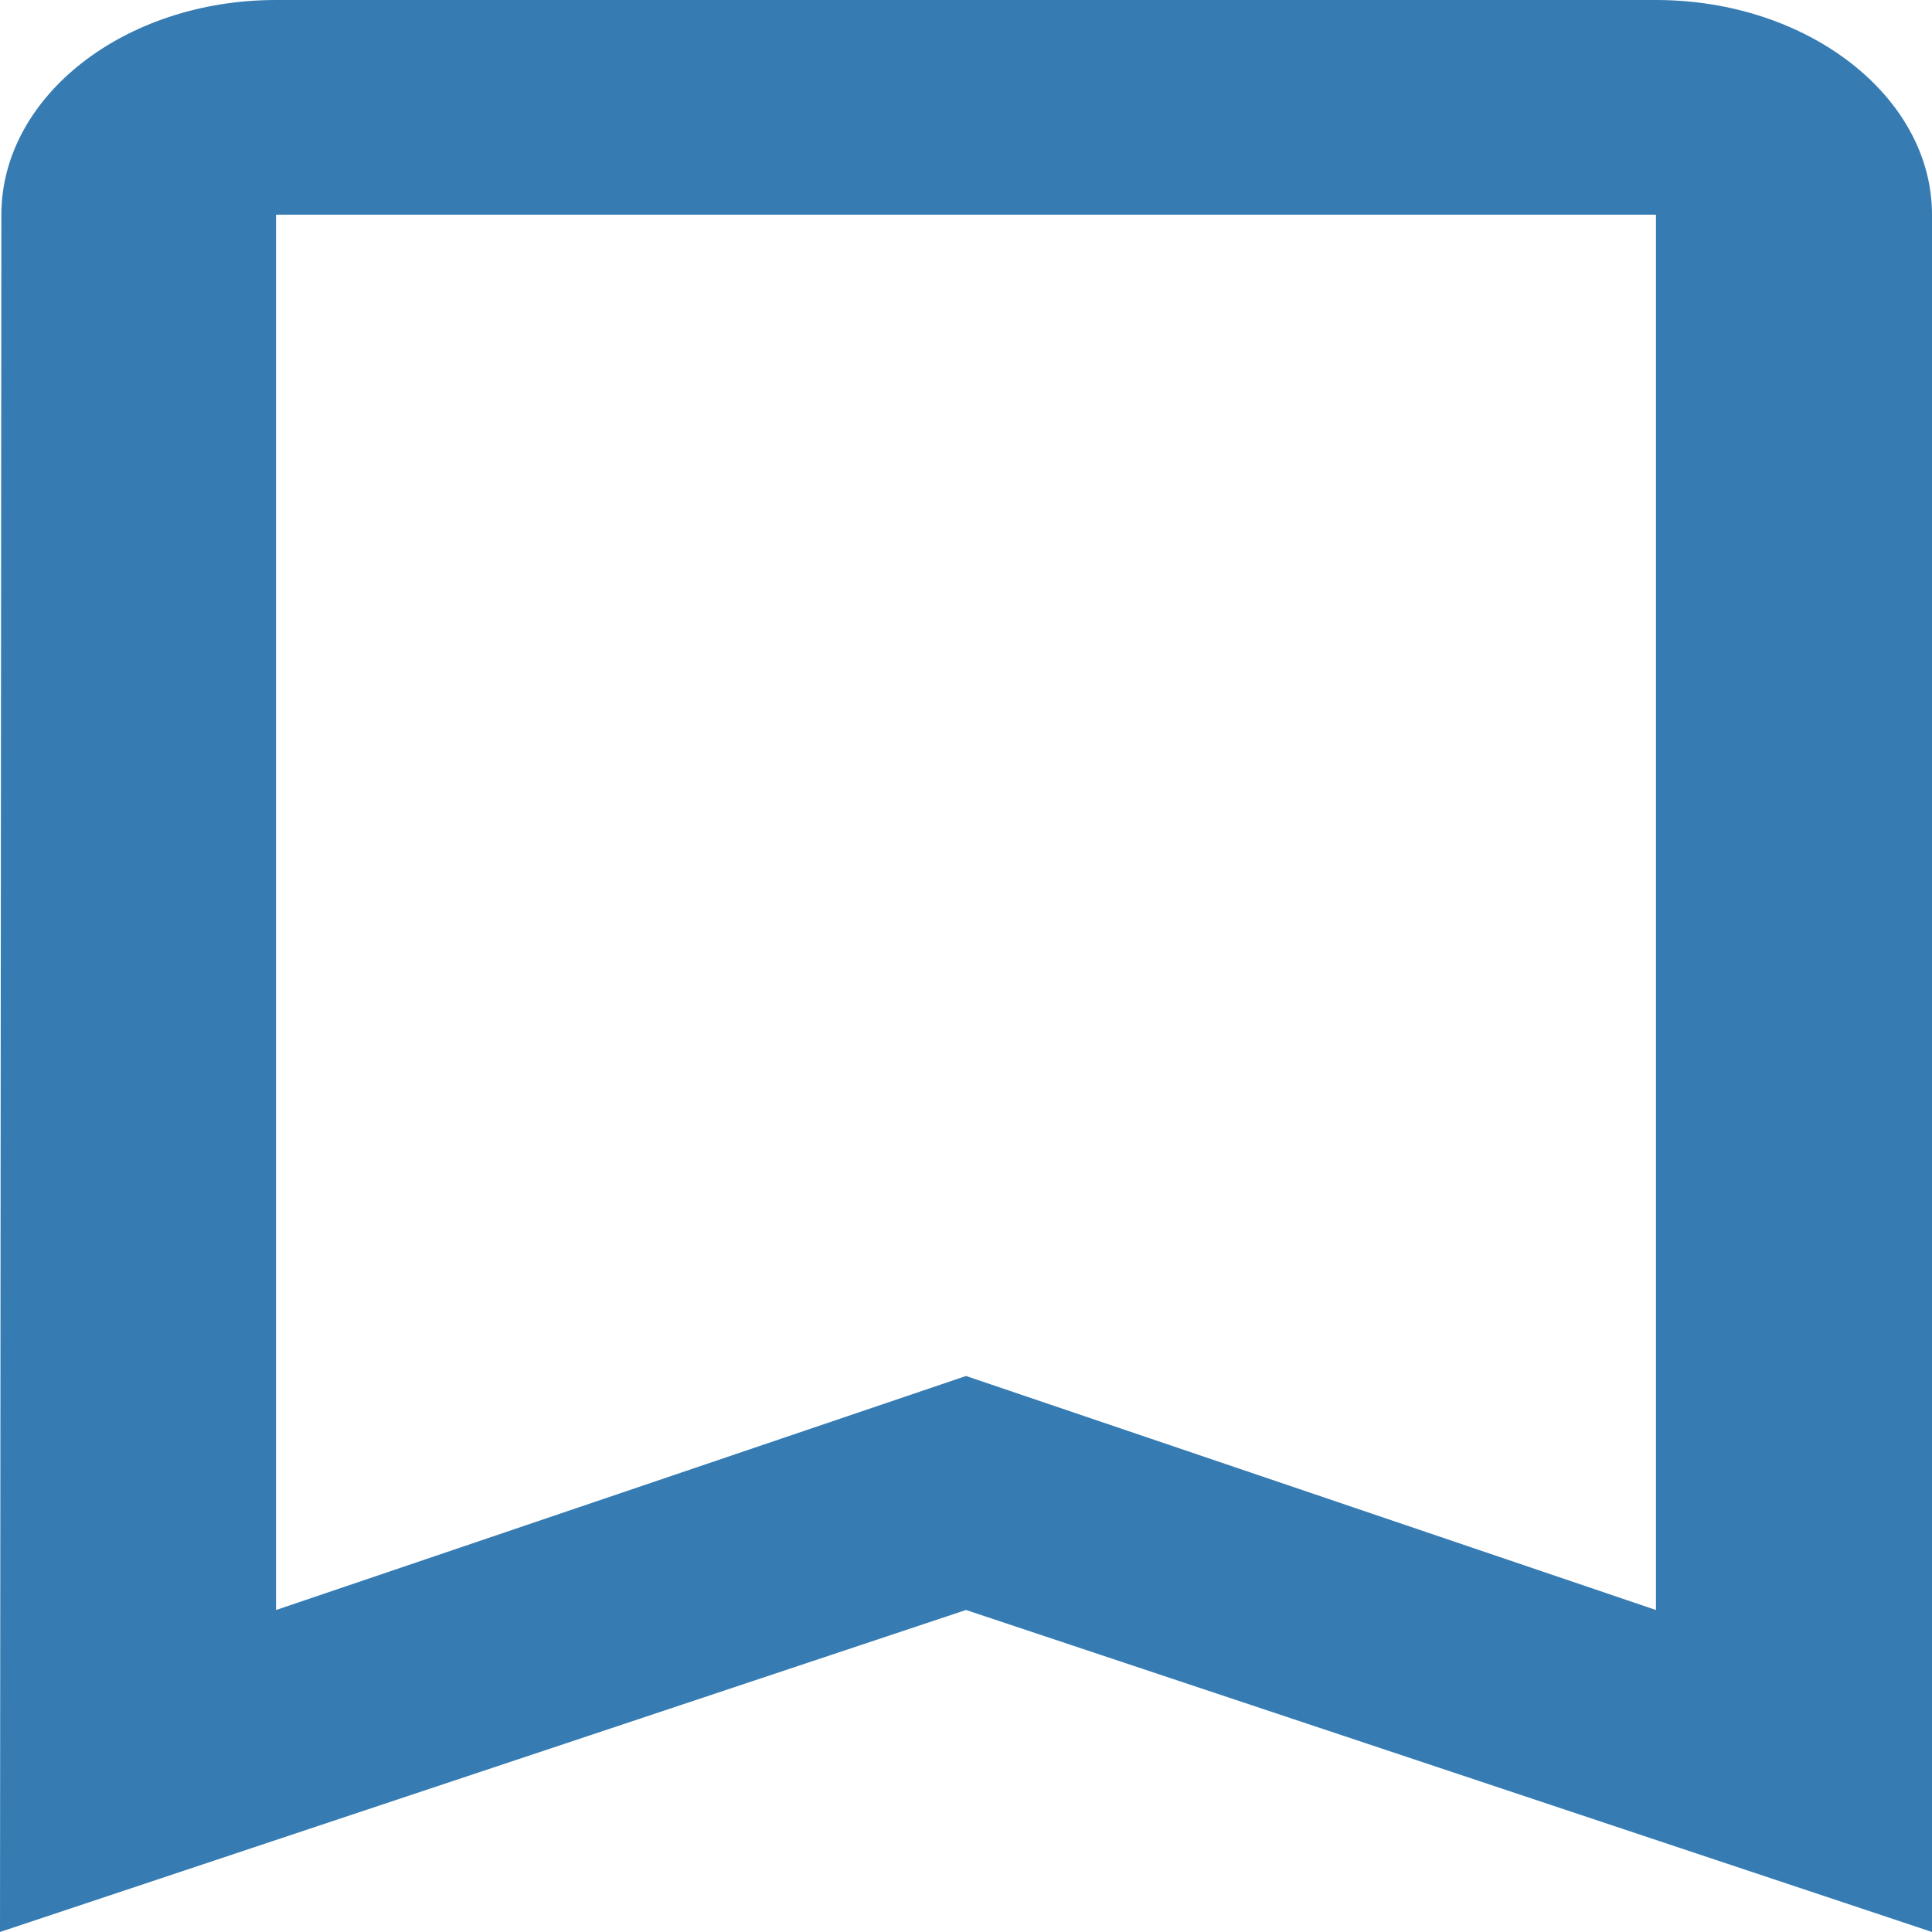 <svg width="24" height="24" viewBox="0 0 24 24" fill="none" xmlns="http://www.w3.org/2000/svg">
<path d="M20.571 0H3.429C1.543 0 0.017 1.2 0.017 2.667L0 24L12 20L24 24V2.667C24 1.2 22.457 0 20.571 0ZM20.571 20L12 17.093L3.429 20V2.667H20.571V20Z" fill="#367CB3"/>
</svg>
